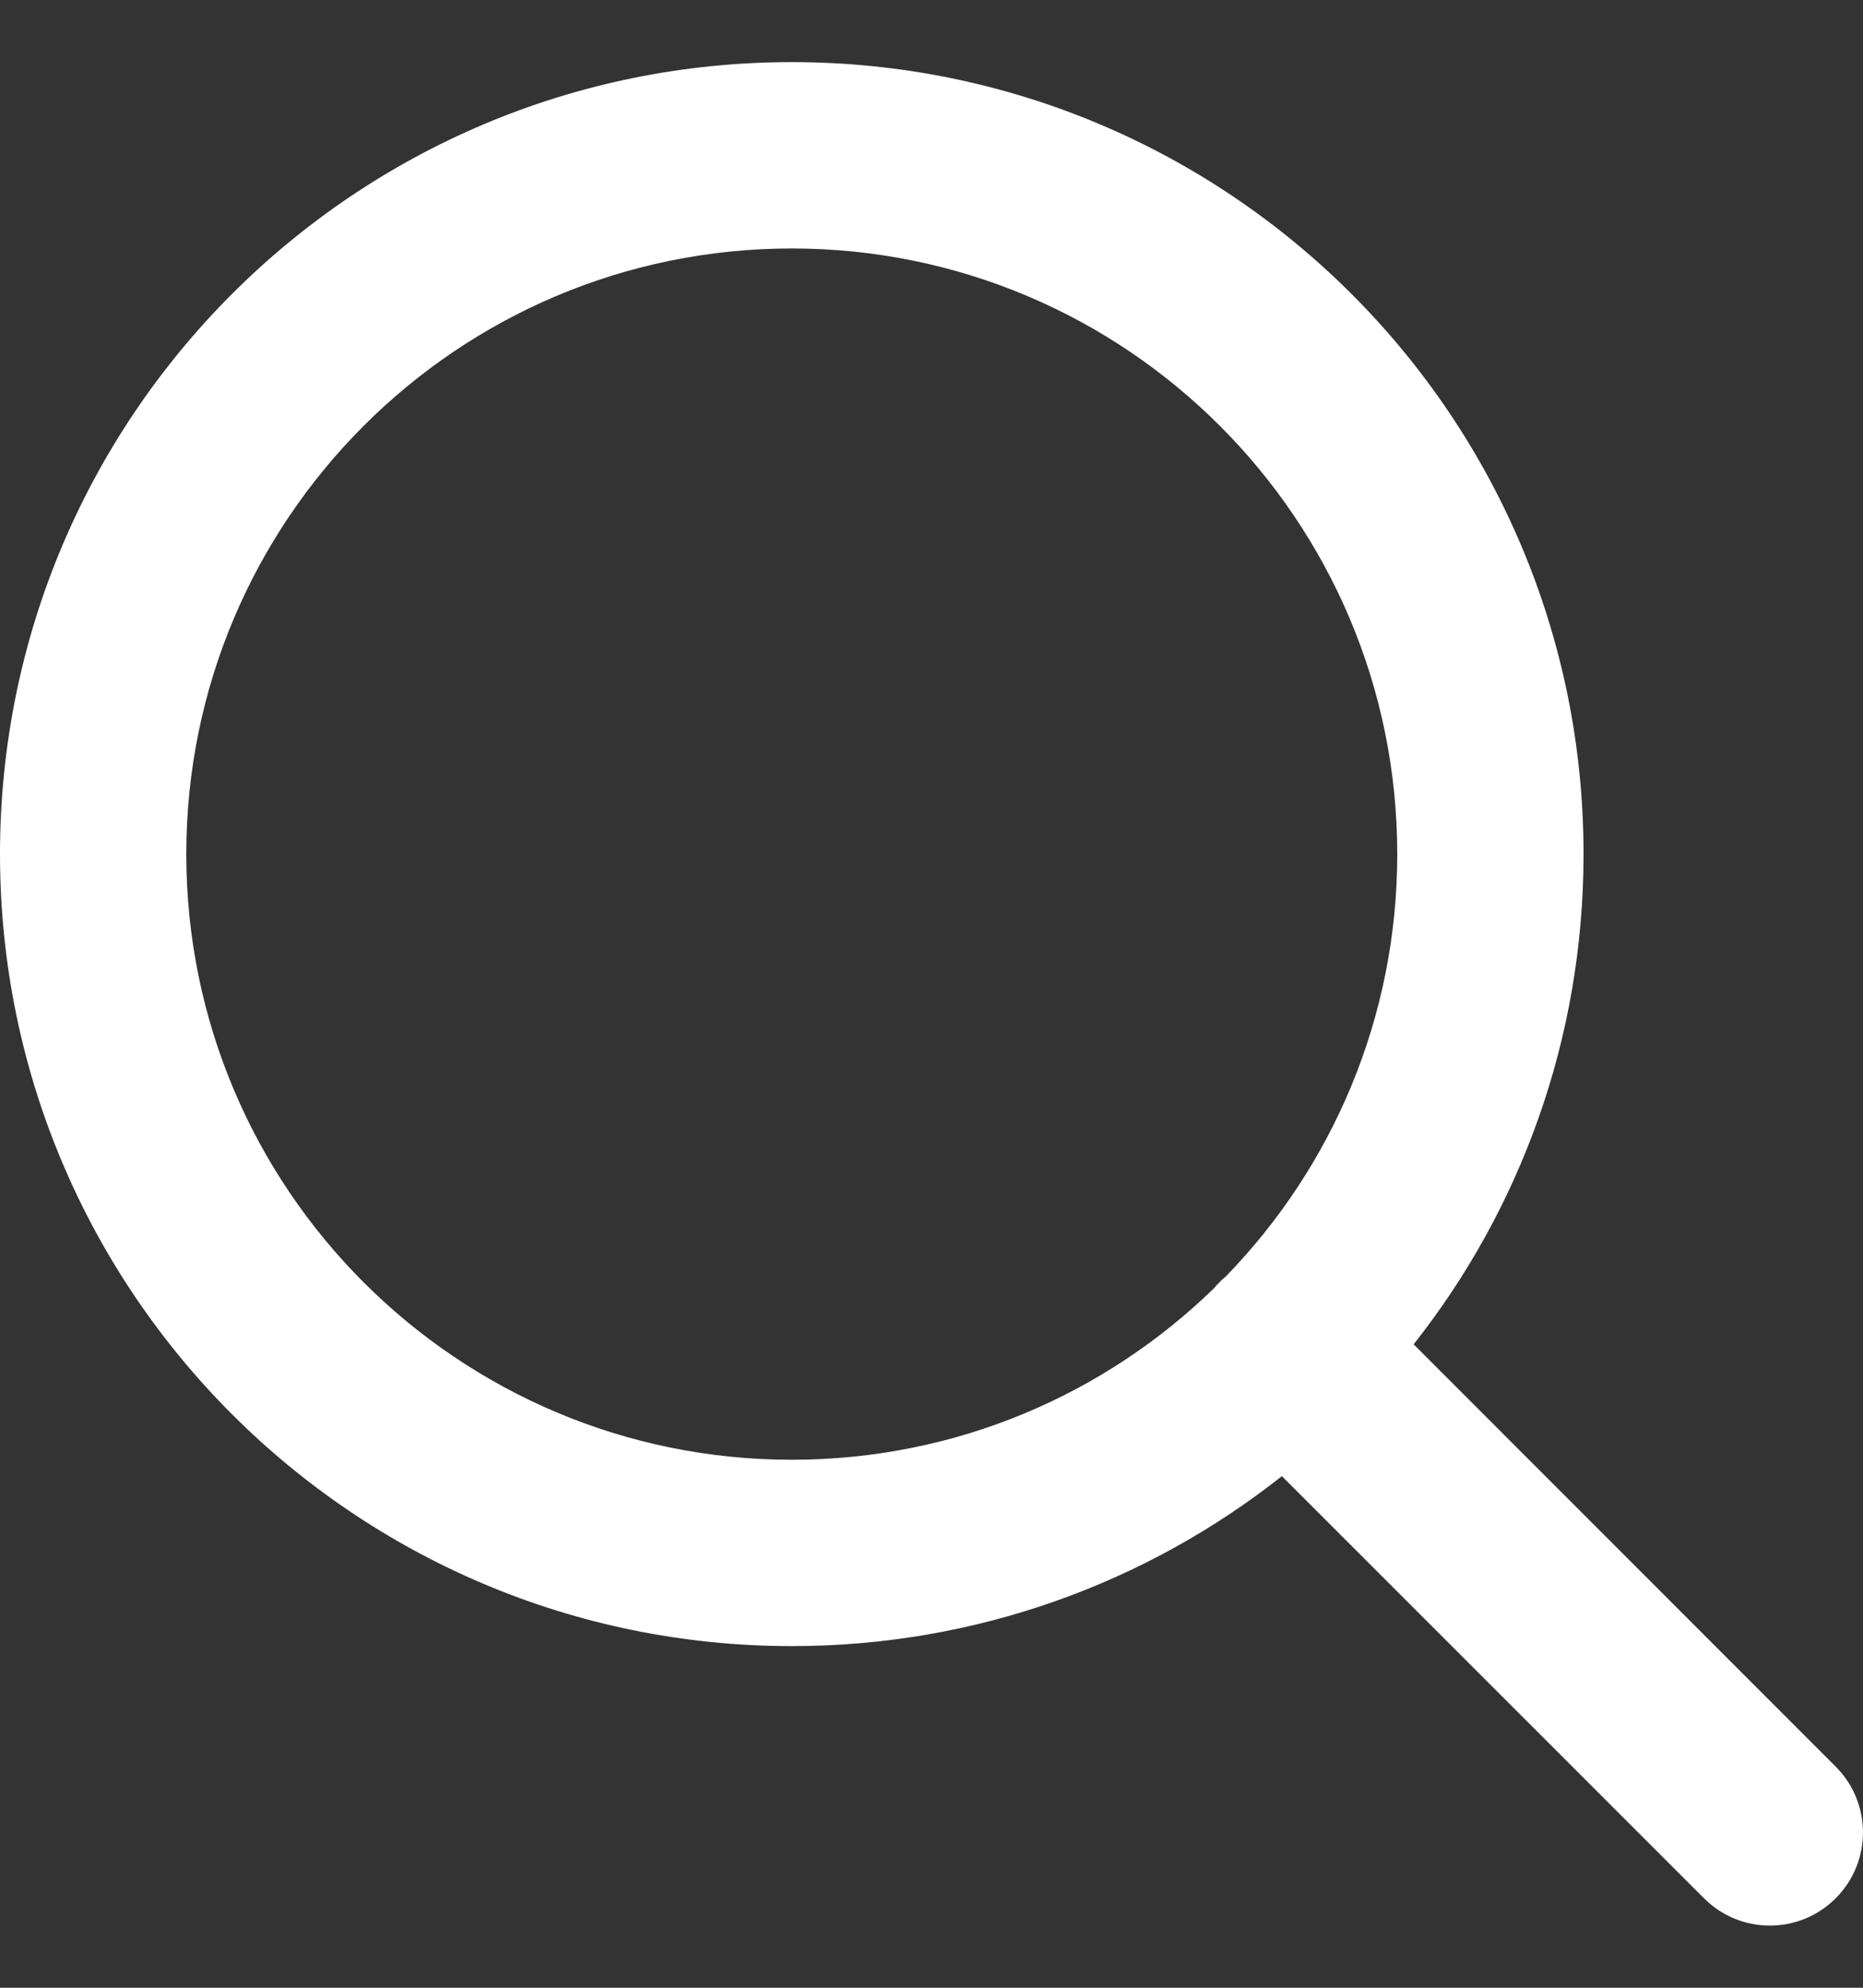 <?xml version="1.0" encoding="UTF-8"?>
<svg width="15px" height="16px" viewBox="0 0 15 16" version="1.1" xmlns="http://www.w3.org/2000/svg" xmlns:xlink="http://www.w3.org/1999/xlink">
    <rect x="0" y="0" width="15" height="16" fill="#333333" stroke="none"/>
    <!-- Generator: Sketch 50.2 (55047) - http://www.bohemiancoding.com/sketch -->
    <title>icon/search</title>
    <desc>Created with Sketch.</desc>
    <defs></defs>
    <g id="icon/search" stroke="none" stroke-width="1" fill="none" fill-rule="evenodd">
        <path d="M11.382,10.821 L14.78,14.22 C15.073,14.513 15.073,14.987 14.78,15.28 C14.487,15.573 14.013,15.573 13.72,15.28 L10.321,11.882 C9.236,12.739 7.865,13.25 6.375,13.25 C2.854,13.25 0,10.396 0,6.875 C0,3.354 2.854,0.5 6.375,0.5 C9.896,0.5 12.75,3.354 12.75,6.875 C12.75,8.365 12.239,9.736 11.382,10.821 Z M9.87,10.274 C10.724,9.396 11.25,8.197 11.25,6.875 C11.25,4.183 9.067,2 6.375,2 C3.683,2 1.5,4.183 1.5,6.875 C1.5,9.567 3.683,11.75 6.375,11.75 C7.697,11.75 8.896,11.224 9.774,10.37 C9.788,10.353 9.803,10.336 9.82,10.32 C9.836,10.303 9.853,10.288 9.87,10.274 Z" id="Combined-Shape" fill="#FFFFFF" fill-rule="nonzero"></path>
    </g>
</svg>